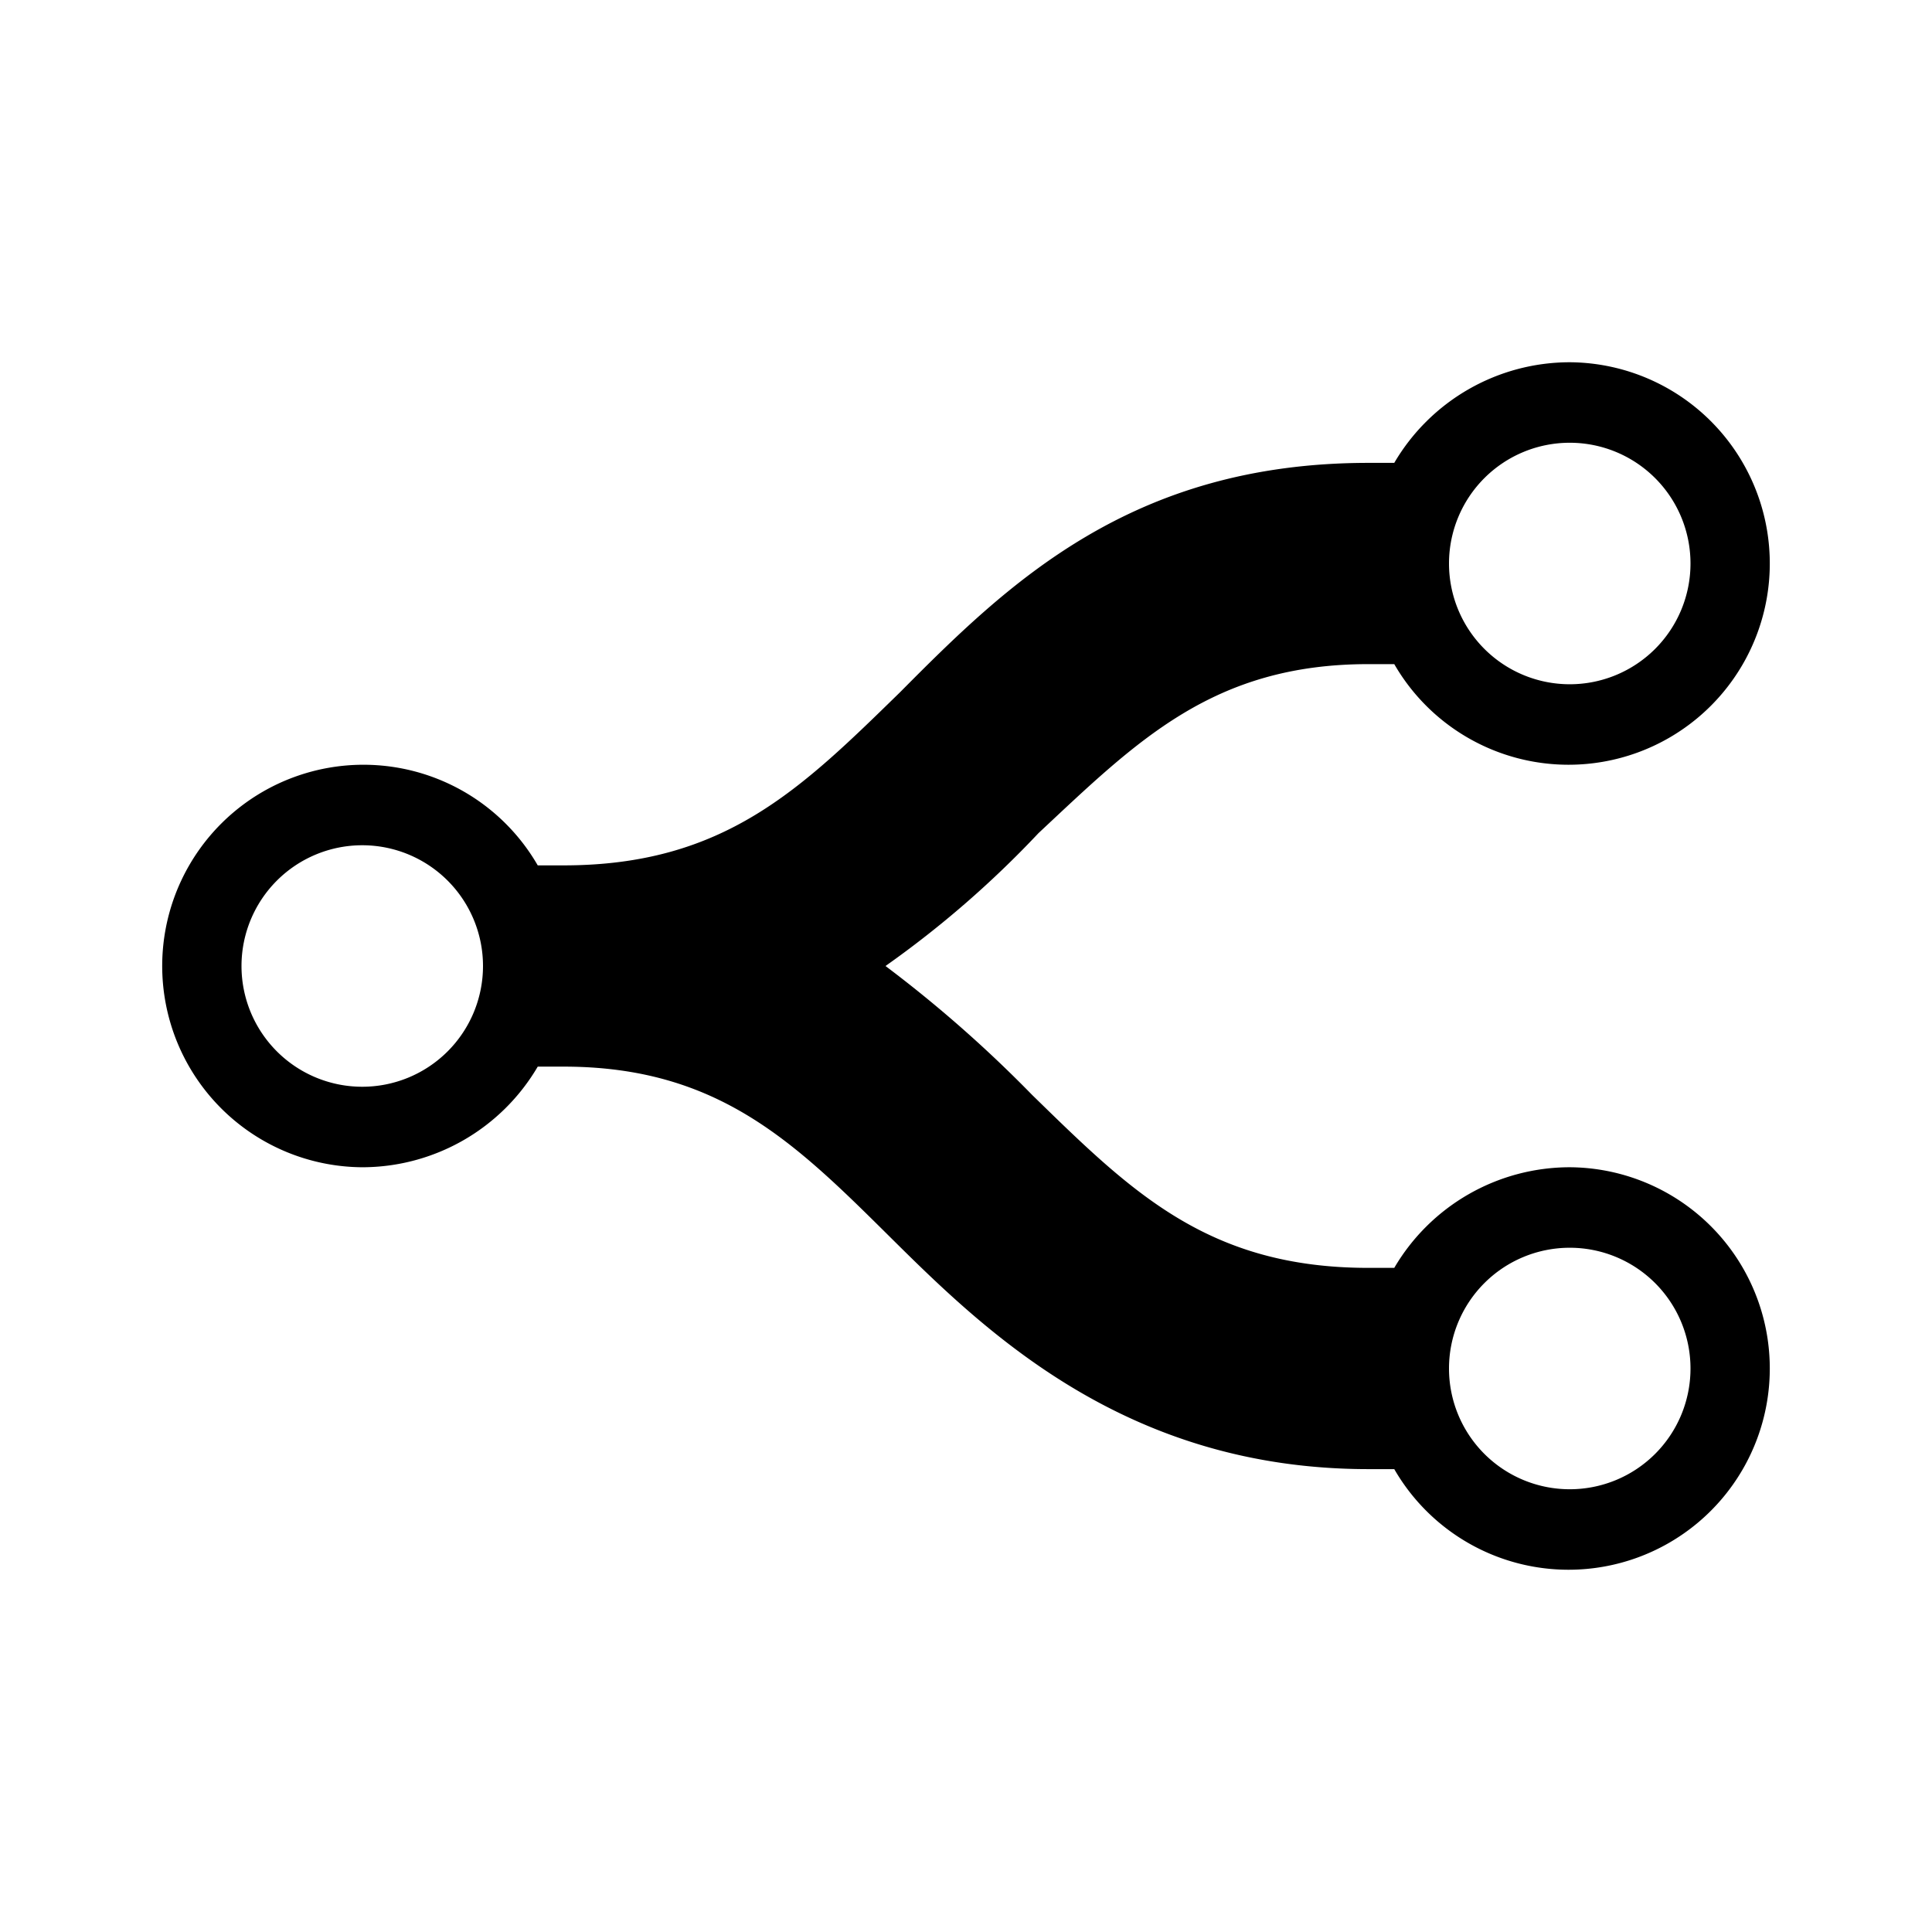 <svg id="Layer_1" data-name="Layer 1" xmlns="http://www.w3.org/2000/svg" xmlns:xlink="http://www.w3.org/1999/xlink" viewBox="0 0 24 24"><defs><style>.cls-1{fill:none;}.cls-2{clip-path:url(#clip-path);}</style><clipPath id="clip-path"><rect class="cls-1" width="24" height="24"/></clipPath></defs><title>E1X_ico_font</title><g id="ico_flow_connection_0"><g class="cls-2"><g class="cls-2"><path d="M19.5,14.5a2.53,2.53,0,0,0-2.18,1.25H17c-2,0-2.95-.95-4.18-2.15A15.91,15.91,0,0,0,11,12a12.51,12.51,0,0,0,1.9-1.65C14.13,9.2,15.07,8.25,17,8.25h.32A2.5,2.5,0,1,0,19.5,4.5a2.53,2.53,0,0,0-2.18,1.25H17c-2.95,0-4.48,1.5-5.82,2.85C9.95,9.8,9,10.75,7,10.75H6.68A2.5,2.5,0,1,0,4.5,14.5a2.53,2.53,0,0,0,2.18-1.25H7c1.93,0,2.88.95,4.07,2.13S14,18.25,17,18.25h.32A2.5,2.5,0,1,0,19.5,14.5m0-9A1.5,1.5,0,1,1,18,7a1.5,1.5,0,0,1,1.5-1.5m-15,8A1.5,1.5,0,1,1,6,12a1.5,1.5,0,0,1-1.5,1.5m15,5A1.5,1.5,0,1,1,21,17a1.5,1.5,0,0,1-1.5,1.5"/></g></g></g></svg>
